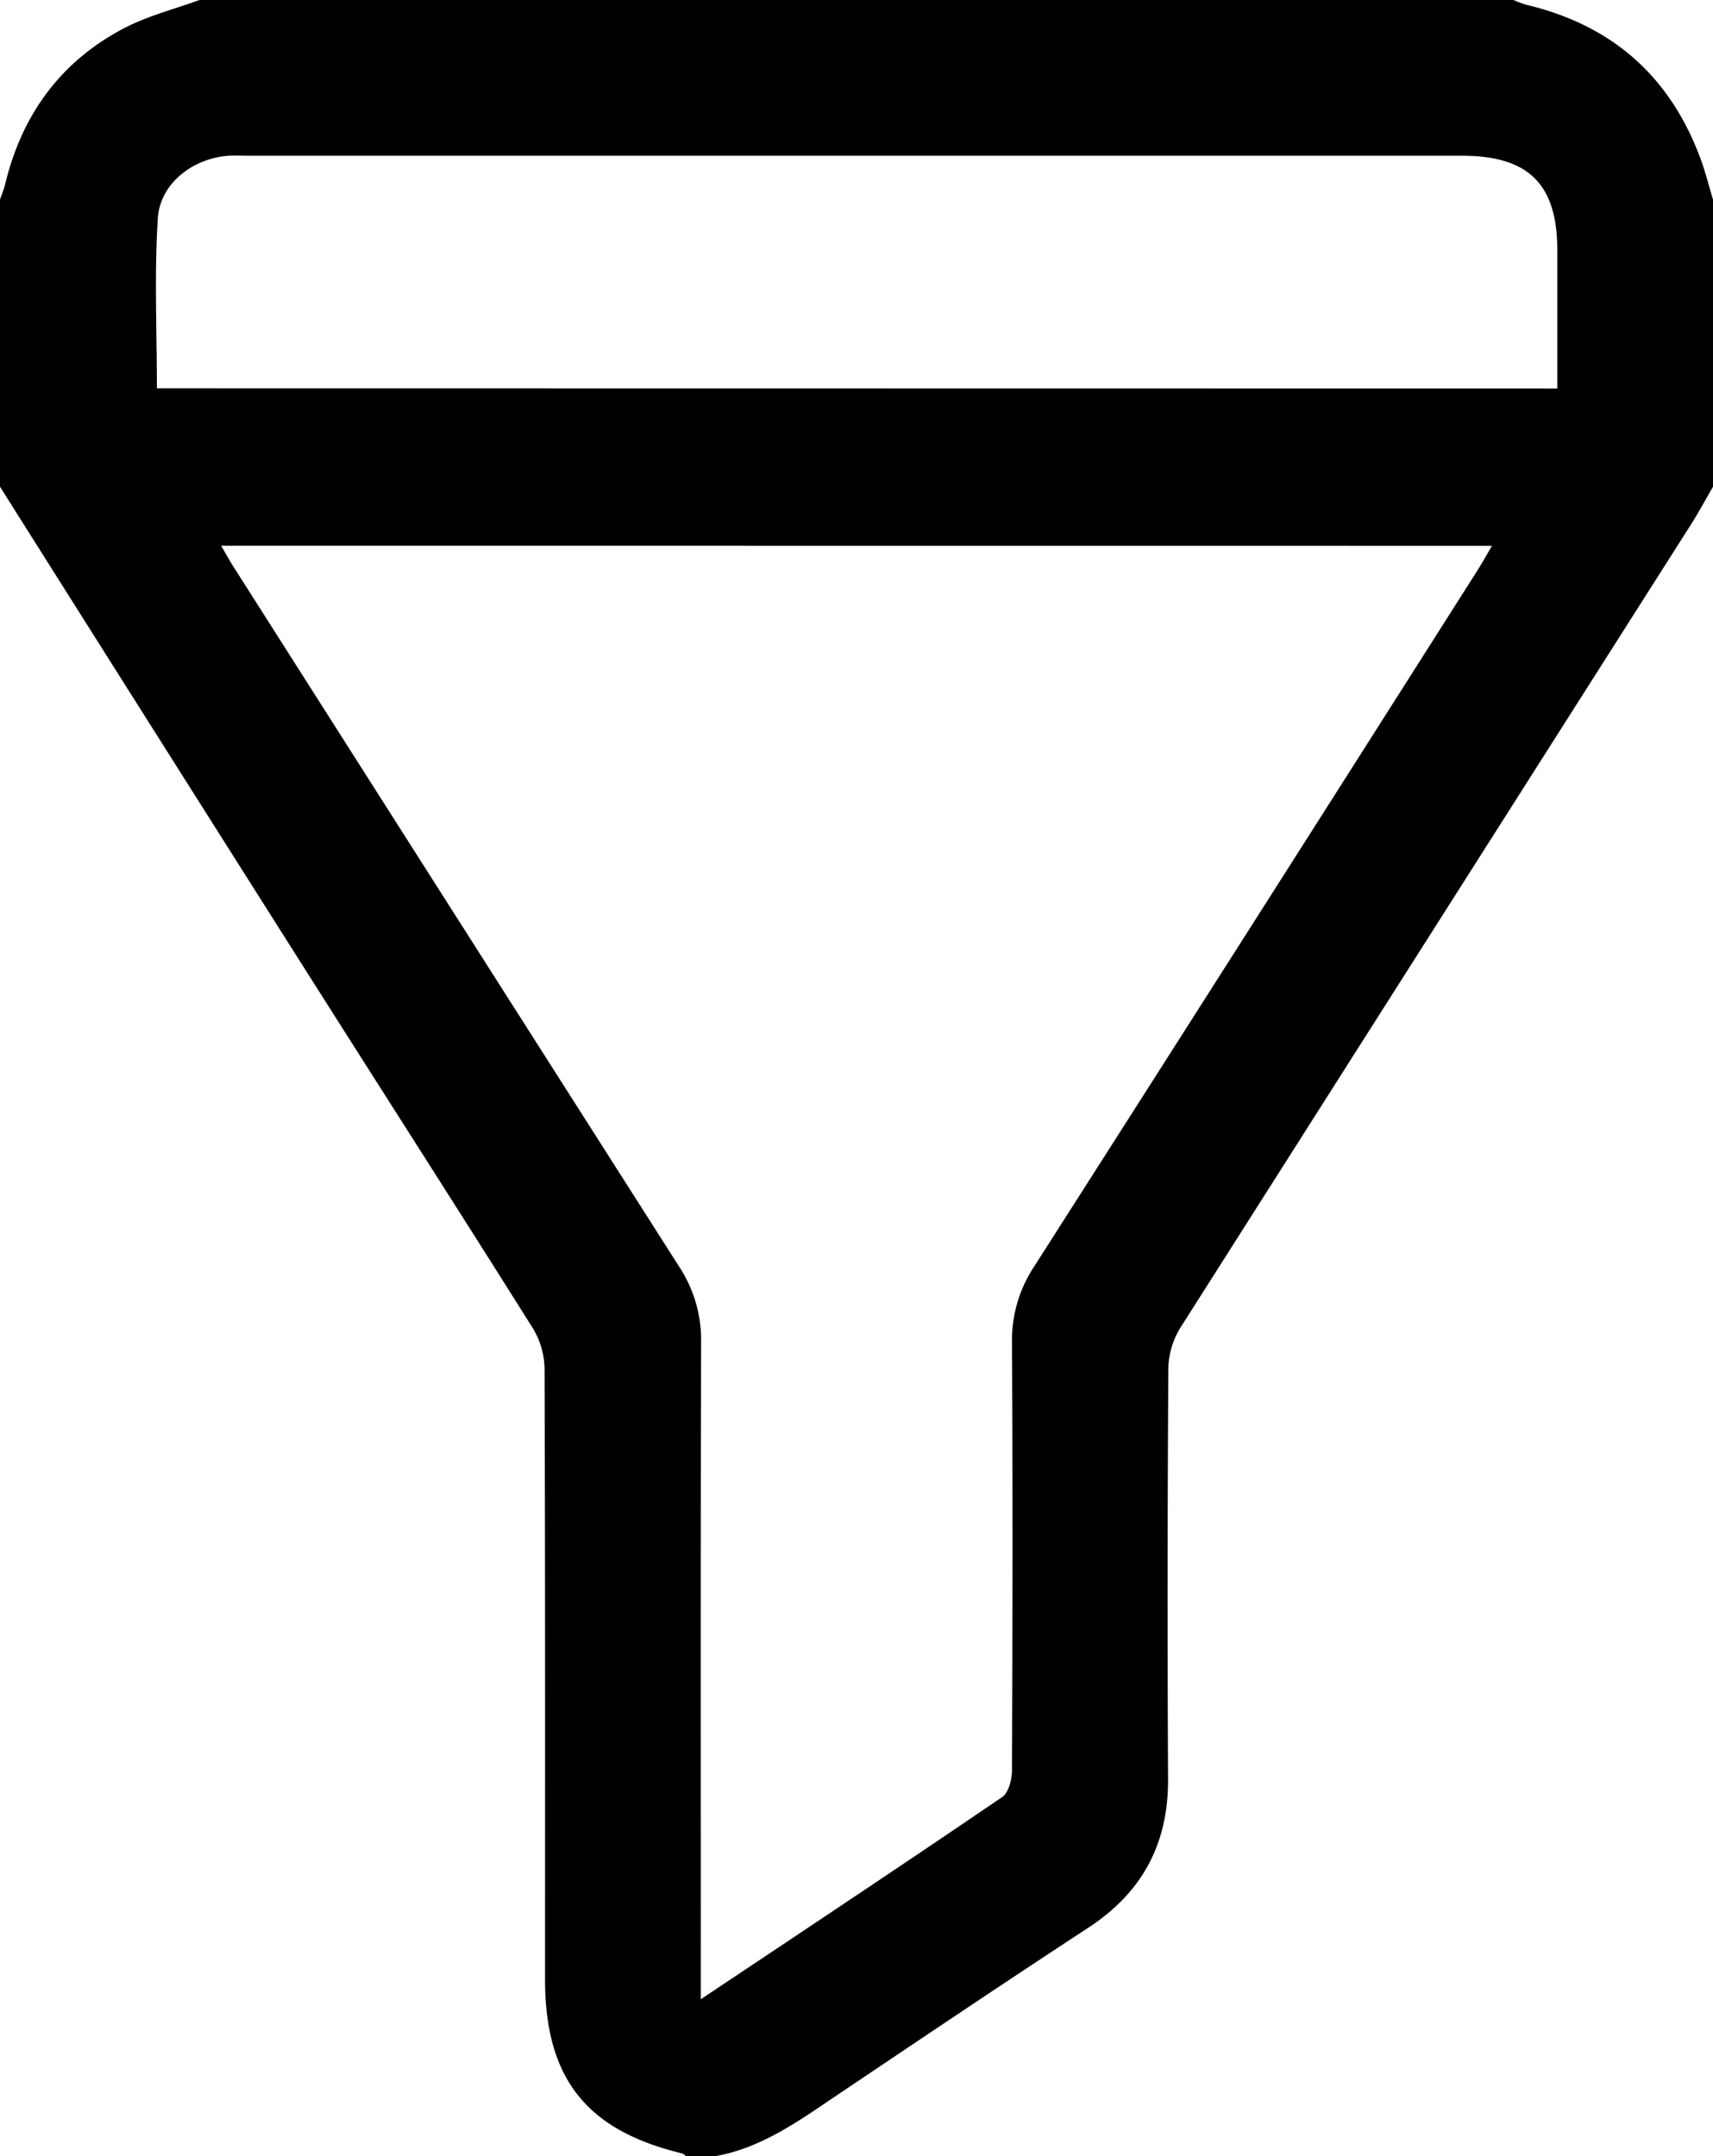 <svg xmlns="http://www.w3.org/2000/svg" viewBox="0 0 352 443"><title>funnel</title><path d="M577,220v59c-1.49,2.56-2.88,5.17-4.47,7.67q-52.51,82.56-105,165.15a16.54,16.54,0,0,0-2.45,8.28q-.27,42.21-.06,84.43c.07,13.29-5.3,23.28-16.42,30.55-17.27,11.29-34.39,22.82-51.52,34.33-7.84,5.27-15.49,10.87-25.11,12.59h-6c-.26-.2-.5-.5-.79-.57C345.48,616.69,337,606,337,585.64c0-41.82.05-83.63-.1-125.45a16.54,16.54,0,0,0-2.41-8.3c-15.59-24.8-31.42-49.46-47.1-74.21Q256.15,328.38,225,279V220c.36-1.06.81-2.1,1.07-3.19,3.42-14.19,11.33-25.1,24.25-31.92,4.9-2.59,10.43-4,15.68-5.89H536a24.22,24.22,0,0,0,2.7,1q26.59,6.33,35.88,32C575.52,214.63,576.2,217.34,577,220ZM270.43,291.12c1.24,2.1,2,3.52,2.92,4.9q45.58,71.64,91.23,143.25a27.36,27.36,0,0,1,4.49,15.49c-.13,43-.07,86-.07,129v6c21.36-14.26,41.74-27.79,61.95-41.56,1.32-.9,2-3.65,2-5.54.12-29.33.17-58.66,0-88a27.38,27.38,0,0,1,4.57-15.47q45.72-71.57,91.24-143.26c.9-1.42,1.71-2.9,2.82-4.79ZM545,258.82V230.35c0-13.5-5.91-19.35-19.55-19.35h-249c-1.5,0-3-.06-4.49,0-7.28.51-14.07,5.66-14.53,12.85-.73,11.55-.19,23.17-.19,34.93Z" transform="translate(-225 -179)"/></svg>
